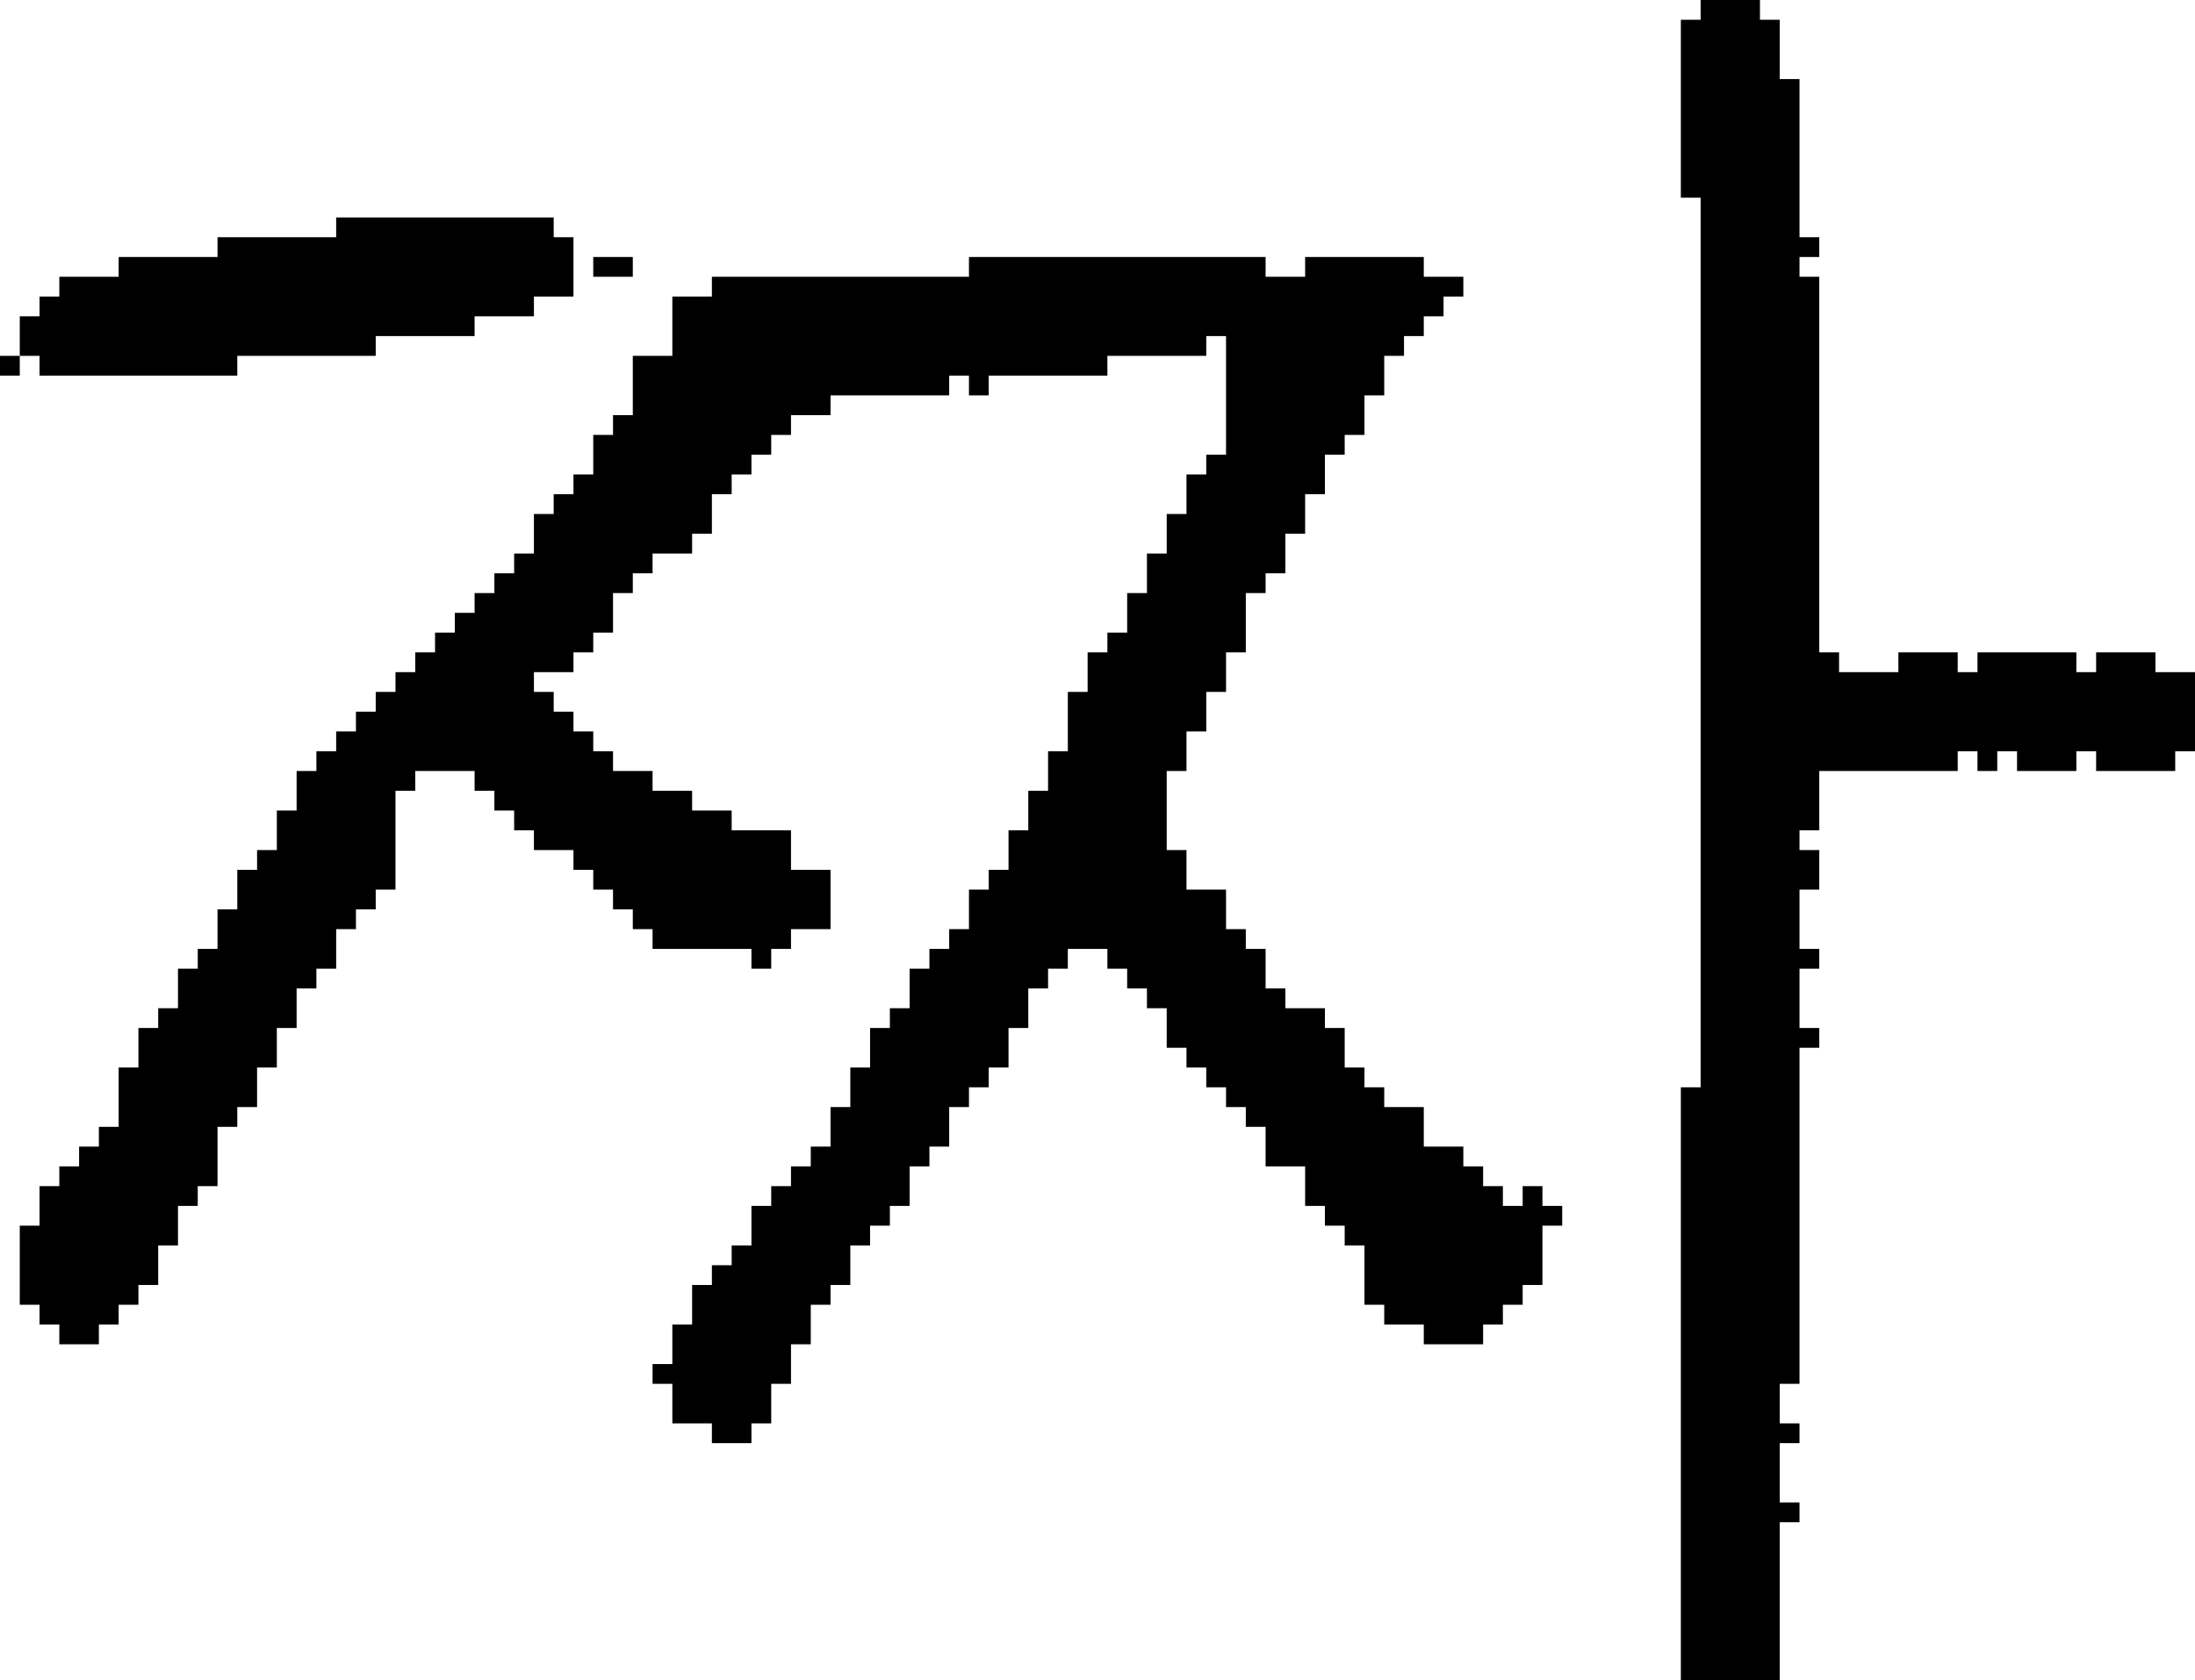 <?xml version="1.0" encoding="UTF-8" standalone="no"?>
<!DOCTYPE svg PUBLIC "-//W3C//DTD SVG 1.1//EN" 
  "http://www.w3.org/Graphics/SVG/1.1/DTD/svg11.dtd">
<svg width="111" height="85"
     xmlns="http://www.w3.org/2000/svg" version="1.1">
 <path d="  M 1,19  L 1,18  L 0,18  L 0,19  Z  " style="fill:rgb(0, 0, 0); fill-opacity:1.000; stroke:none;" />
 <path d="  M 12,19  L 12,18  L 19,18  L 19,17  L 24,17  L 24,16  L 27,16  L 27,15  L 29,15  L 29,12  L 28,12  L 28,11  L 17,11  L 17,12  L 11,12  L 11,13  L 6,13  L 6,14  L 3,14  L 3,15  L 2,15  L 2,16  L 1,16  L 1,18  L 2,18  L 2,19  Z  " style="fill:rgb(0, 0, 0); fill-opacity:1.000; stroke:none;" />
 <path d="  M 62,33  L 63,33  L 63,30  L 64,30  L 64,29  L 65,29  L 65,27  L 66,27  L 66,25  L 67,25  L 67,23  L 68,23  L 68,22  L 69,22  L 69,20  L 70,20  L 70,18  L 71,18  L 71,17  L 72,17  L 72,16  L 73,16  L 73,15  L 74,15  L 74,14  L 72,14  L 72,13  L 66,13  L 66,14  L 64,14  L 64,13  L 49,13  L 49,14  L 36,14  L 36,15  L 34,15  L 34,18  L 32,18  L 32,21  L 31,21  L 31,22  L 30,22  L 30,24  L 29,24  L 29,25  L 28,25  L 28,26  L 27,26  L 27,28  L 26,28  L 26,29  L 25,29  L 25,30  L 24,30  L 24,31  L 23,31  L 23,32  L 22,32  L 22,33  L 21,33  L 21,34  L 20,34  L 20,35  L 19,35  L 19,36  L 18,36  L 18,37  L 17,37  L 17,38  L 16,38  L 16,39  L 15,39  L 15,41  L 14,41  L 14,43  L 13,43  L 13,44  L 12,44  L 12,46  L 11,46  L 11,48  L 10,48  L 10,49  L 9,49  L 9,51  L 8,51  L 8,52  L 7,52  L 7,54  L 6,54  L 6,57  L 5,57  L 5,58  L 4,58  L 4,59  L 3,59  L 3,60  L 2,60  L 2,62  L 1,62  L 1,66  L 2,66  L 2,67  L 3,67  L 3,68  L 5,68  L 5,67  L 6,67  L 6,66  L 7,66  L 7,65  L 8,65  L 8,63  L 9,63  L 9,61  L 10,61  L 10,60  L 11,60  L 11,57  L 12,57  L 12,56  L 13,56  L 13,54  L 14,54  L 14,52  L 15,52  L 15,50  L 16,50  L 16,49  L 17,49  L 17,47  L 18,47  L 18,46  L 19,46  L 19,45  L 20,45  L 20,40  L 21,40  L 21,39  L 24,39  L 24,40  L 25,40  L 25,41  L 26,41  L 26,42  L 27,42  L 27,43  L 29,43  L 29,44  L 30,44  L 30,45  L 31,45  L 31,46  L 32,46  L 32,47  L 33,47  L 33,48  L 38,48  L 38,49  L 39,49  L 39,48  L 40,48  L 40,47  L 42,47  L 42,44  L 40,44  L 40,42  L 37,42  L 37,41  L 35,41  L 35,40  L 33,40  L 33,39  L 31,39  L 31,38  L 30,38  L 30,37  L 29,37  L 29,36  L 28,36  L 28,35  L 27,35  L 27,34  L 29,34  L 29,33  L 30,33  L 30,32  L 31,32  L 31,30  L 32,30  L 32,29  L 33,29  L 33,28  L 35,28  L 35,27  L 36,27  L 36,25  L 37,25  L 37,24  L 38,24  L 38,23  L 39,23  L 39,22  L 40,22  L 40,21  L 42,21  L 42,20  L 48,20  L 48,19  L 49,19  L 49,20  L 50,20  L 50,19  L 56,19  L 56,18  L 61,18  L 61,17  L 62,17  L 62,23  L 61,23  L 61,24  L 60,24  L 60,26  L 59,26  L 59,28  L 58,28  L 58,30  L 57,30  L 57,32  L 56,32  L 56,33  L 55,33  L 55,35  L 54,35  L 54,38  L 53,38  L 53,40  L 52,40  L 52,42  L 51,42  L 51,44  L 50,44  L 50,45  L 49,45  L 49,47  L 48,47  L 48,48  L 47,48  L 47,49  L 46,49  L 46,51  L 45,51  L 45,52  L 44,52  L 44,54  L 43,54  L 43,56  L 42,56  L 42,58  L 41,58  L 41,59  L 40,59  L 40,60  L 39,60  L 39,61  L 38,61  L 38,63  L 37,63  L 37,64  L 36,64  L 36,65  L 35,65  L 35,67  L 34,67  L 34,69  L 33,69  L 33,70  L 34,70  L 34,72  L 36,72  L 36,73  L 38,73  L 38,72  L 39,72  L 39,70  L 40,70  L 40,68  L 41,68  L 41,66  L 42,66  L 42,65  L 43,65  L 43,63  L 44,63  L 44,62  L 45,62  L 45,61  L 46,61  L 46,59  L 47,59  L 47,58  L 48,58  L 48,56  L 49,56  L 49,55  L 50,55  L 50,54  L 51,54  L 51,52  L 52,52  L 52,50  L 53,50  L 53,49  L 54,49  L 54,48  L 56,48  L 56,49  L 57,49  L 57,50  L 58,50  L 58,51  L 59,51  L 59,53  L 60,53  L 60,54  L 61,54  L 61,55  L 62,55  L 62,56  L 63,56  L 63,57  L 64,57  L 64,59  L 66,59  L 66,61  L 67,61  L 67,62  L 68,62  L 68,63  L 69,63  L 69,66  L 70,66  L 70,67  L 72,67  L 72,68  L 75,68  L 75,67  L 76,67  L 76,66  L 77,66  L 77,65  L 78,65  L 78,62  L 79,62  L 79,61  L 78,61  L 78,60  L 77,60  L 77,61  L 76,61  L 76,60  L 75,60  L 75,59  L 74,59  L 74,58  L 72,58  L 72,56  L 70,56  L 70,55  L 69,55  L 69,54  L 68,54  L 68,52  L 67,52  L 67,51  L 65,51  L 65,50  L 64,50  L 64,48  L 63,48  L 63,47  L 62,47  L 62,45  L 60,45  L 60,43  L 59,43  L 59,39  L 60,39  L 60,37  L 61,37  L 61,35  L 62,35  Z  " style="fill:rgb(0, 0, 0); fill-opacity:1.000; stroke:none;" />
 <path d="  M 30,13  L 30,14  L 32,14  L 32,13  Z  " style="fill:rgb(0, 0, 0); fill-opacity:1.000; stroke:none;" />
 <path d="  M 86,55  L 85,55  L 85,85  L 90,85  L 90,77  L 91,77  L 91,76  L 90,76  L 90,73  L 91,73  L 91,72  L 90,72  L 90,70  L 91,70  L 91,53  L 92,53  L 92,52  L 91,52  L 91,49  L 92,49  L 92,48  L 91,48  L 91,45  L 92,45  L 92,43  L 91,43  L 91,42  L 92,42  L 92,39  L 99,39  L 99,38  L 100,38  L 100,39  L 101,39  L 101,38  L 102,38  L 102,39  L 105,39  L 105,38  L 106,38  L 106,39  L 110,39  L 110,38  L 111,38  L 111,34  L 109,34  L 109,33  L 106,33  L 106,34  L 105,34  L 105,33  L 100,33  L 100,34  L 99,34  L 99,33  L 96,33  L 96,34  L 93,34  L 93,33  L 92,33  L 92,14  L 91,14  L 91,13  L 92,13  L 92,12  L 91,12  L 91,4  L 90,4  L 90,1  L 89,1  L 89,0  L 86,0  L 86,1  L 85,1  L 85,10  L 86,10  Z  " style="fill:rgb(0, 0, 0); fill-opacity:1.000; stroke:none;" />
</svg>
